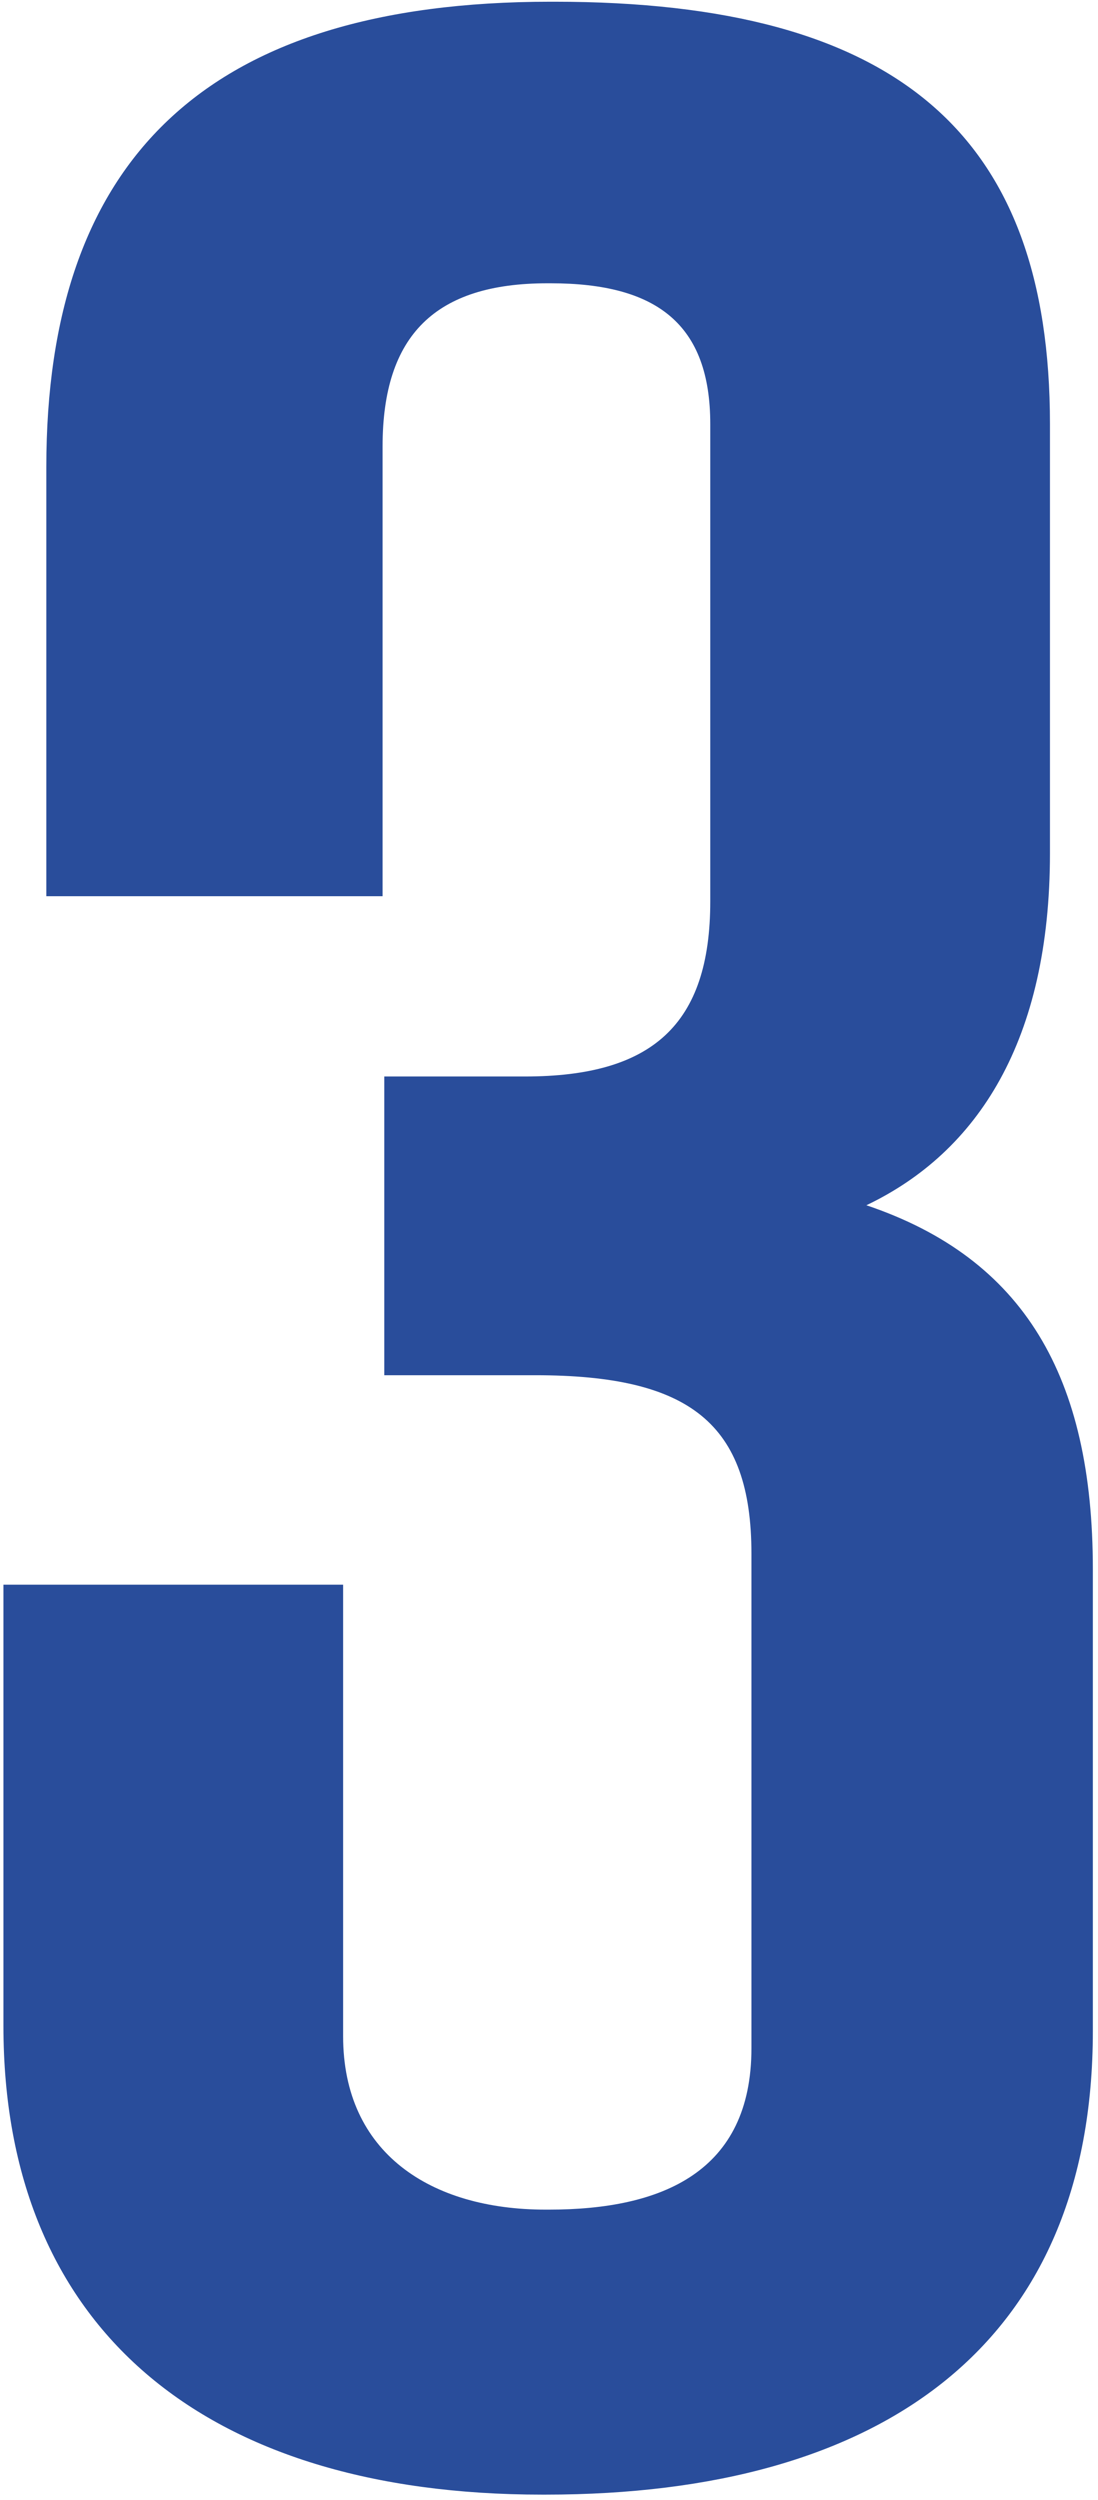 <svg width="160" height="364" viewBox="0 0 160 364" fill="none" xmlns="http://www.w3.org/2000/svg">
<path d="M79 363.25H79.5C128.75 363.25 159.25 341.25 159.25 295.75V228.5C159.25 200.5 149.25 183.25 126.25 175.5C142.5 167.75 153 151.5 153 124.25V61.75C153 19.75 131 0.25 80.75 0.25H80.25C29.75 0.25 6.75 23.5 6.75 68V130.5H55.75V65C55.75 48.75 63.5 41.25 79.75 41.25H80.25C95.75 41.25 103.5 47.25 103.5 61.75V131.25C103.5 149.25 95 156.75 76.5 156.75H56V200.25H78C100.5 200.25 109.5 207.25 109.5 226.25V298.25C109.5 316.25 96.5 321.75 80 321.75H79.5C62.75 321.75 50 313.5 50 296.5V230.75H0.5V295C0.5 339 29.75 363.25 79 363.25Z" fill="#294D9B"/>
</svg>
